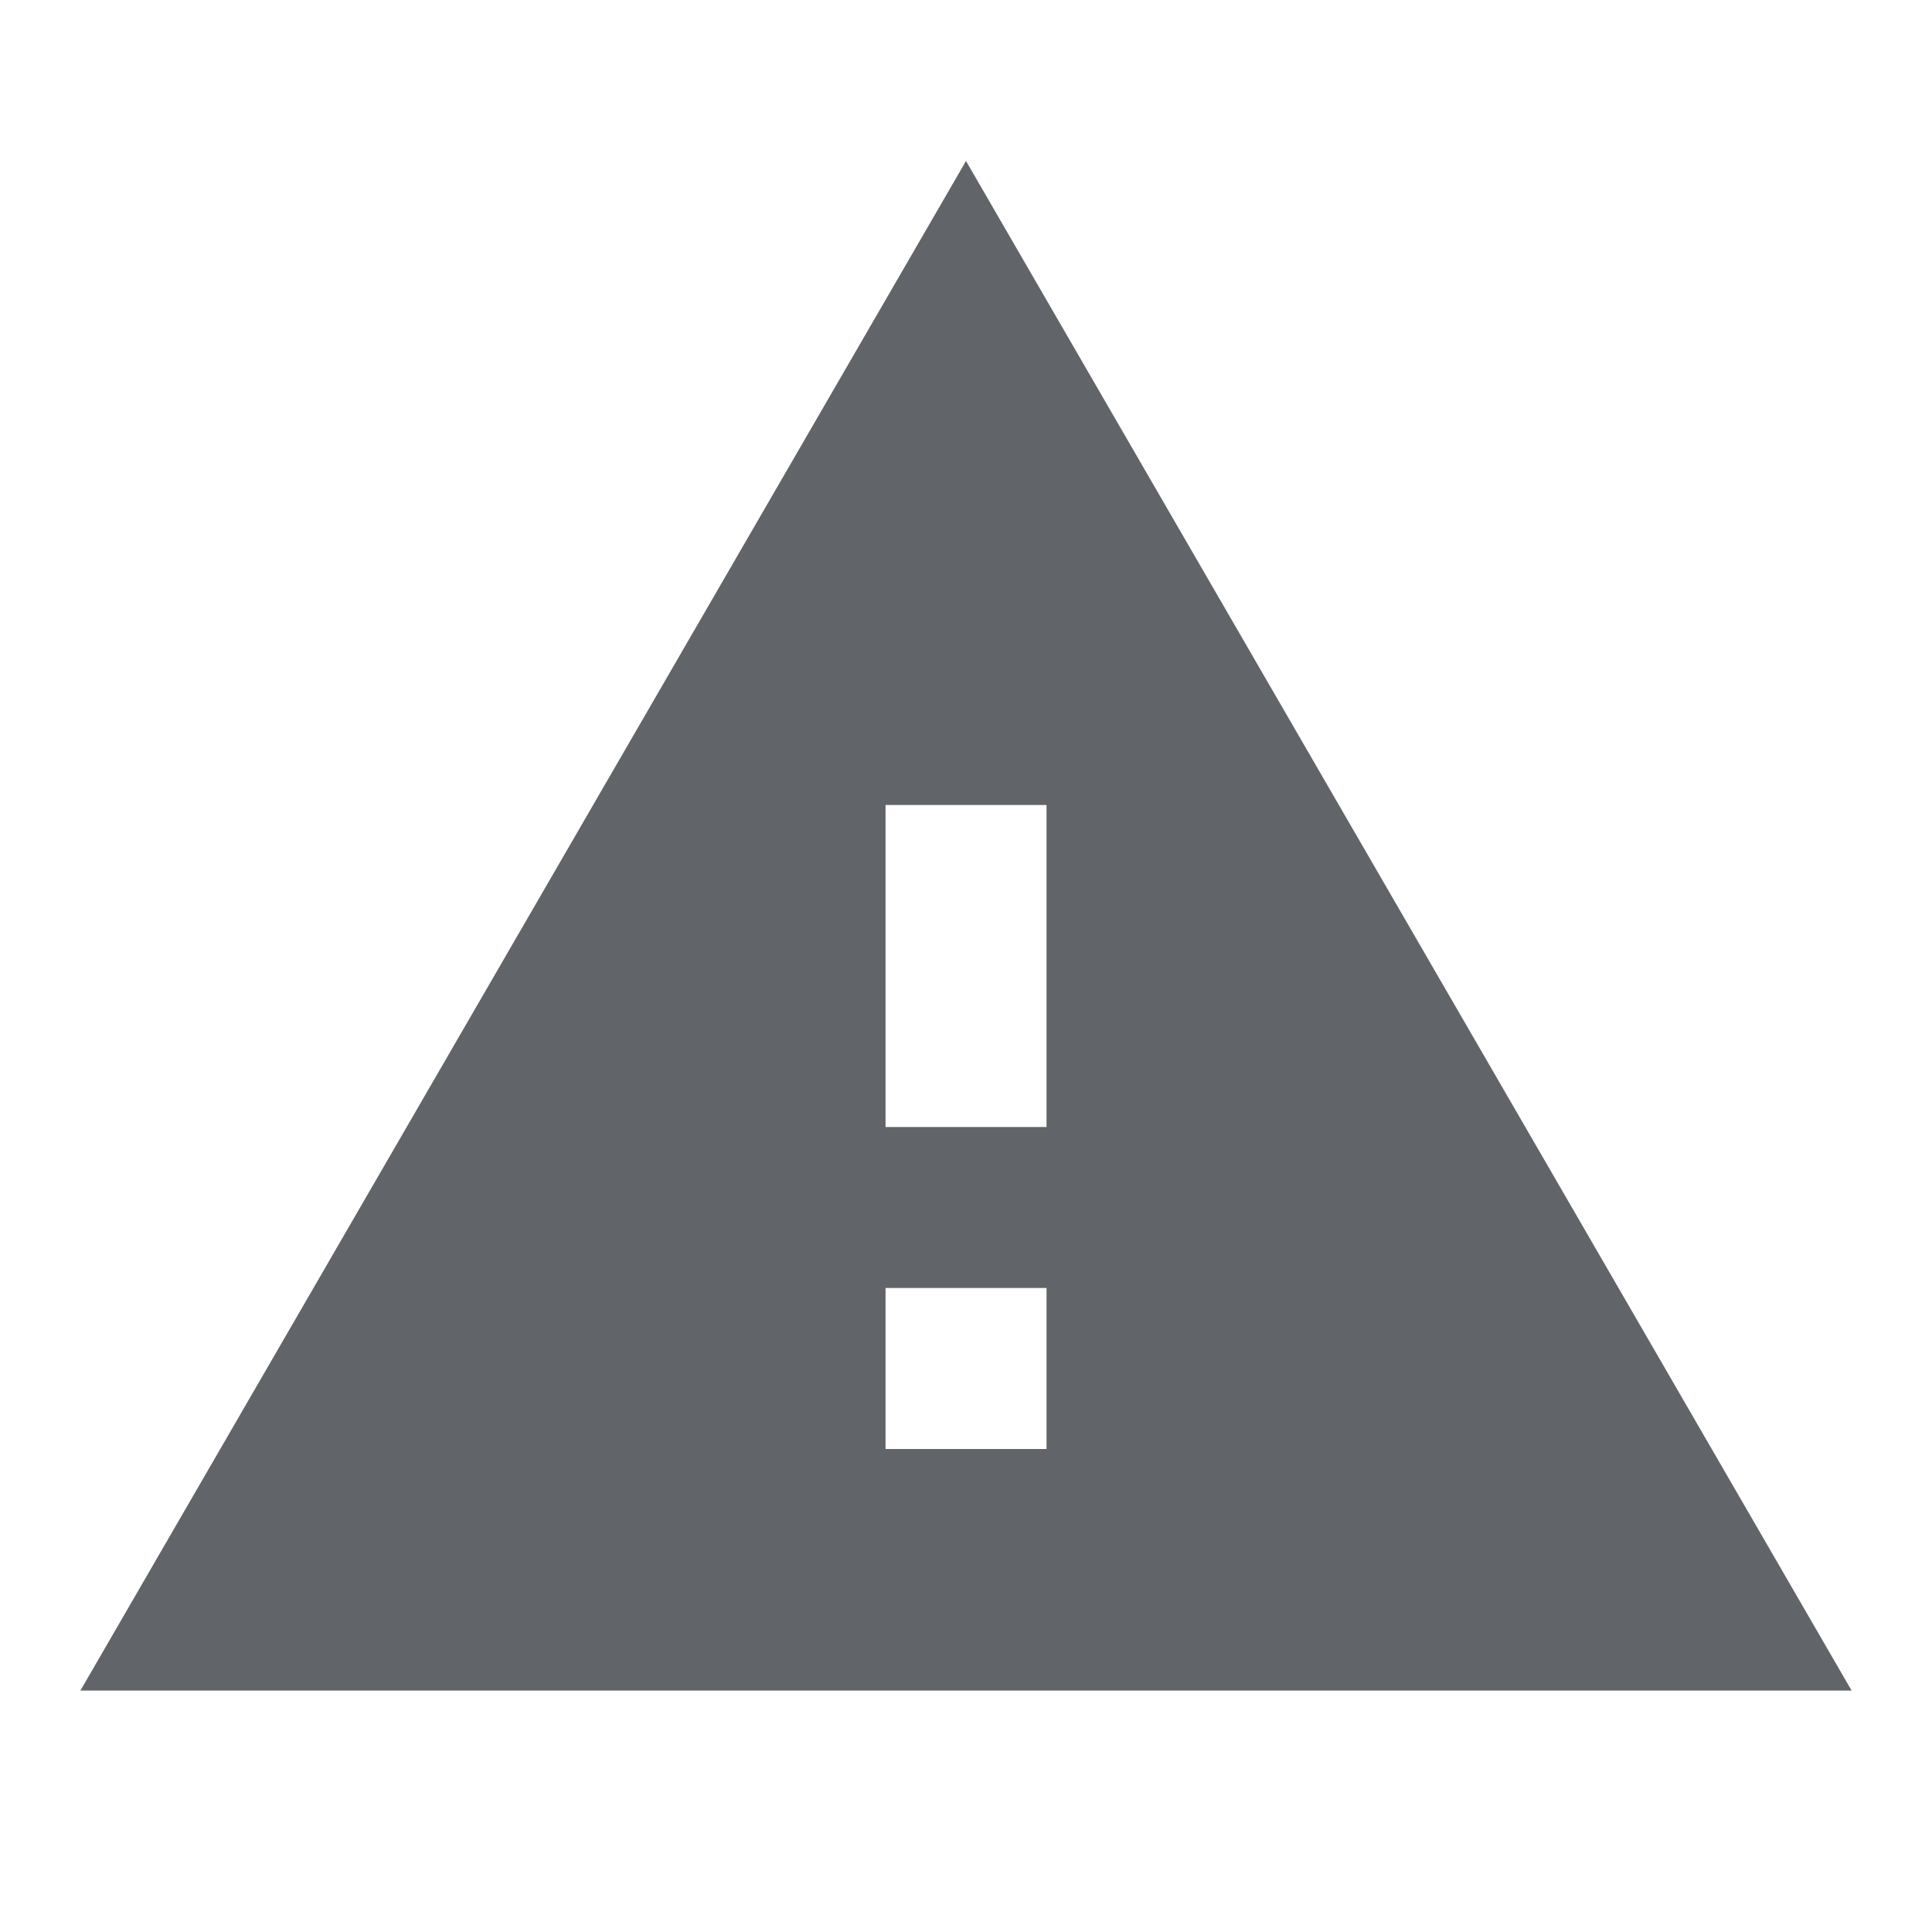 <svg width="20" height="20" viewBox="0 0 20 20" fill="none" xmlns="http://www.w3.org/2000/svg">
<path d="M0.833 17.5H19.167L10 1.667L0.833 17.5ZM10.834 15H9.167V13.333H10.834V15ZM10.834 11.667H9.167V8.333H10.834V11.667Z" fill="#C2C9D1"/>
<path d="M0.833 17.5H19.167L10 1.667L0.833 17.5ZM10.834 15H9.167V13.333H10.834V15ZM10.834 11.667H9.167V8.333H10.834V11.667Z" fill="black" fill-opacity="0.5"/>
</svg>
